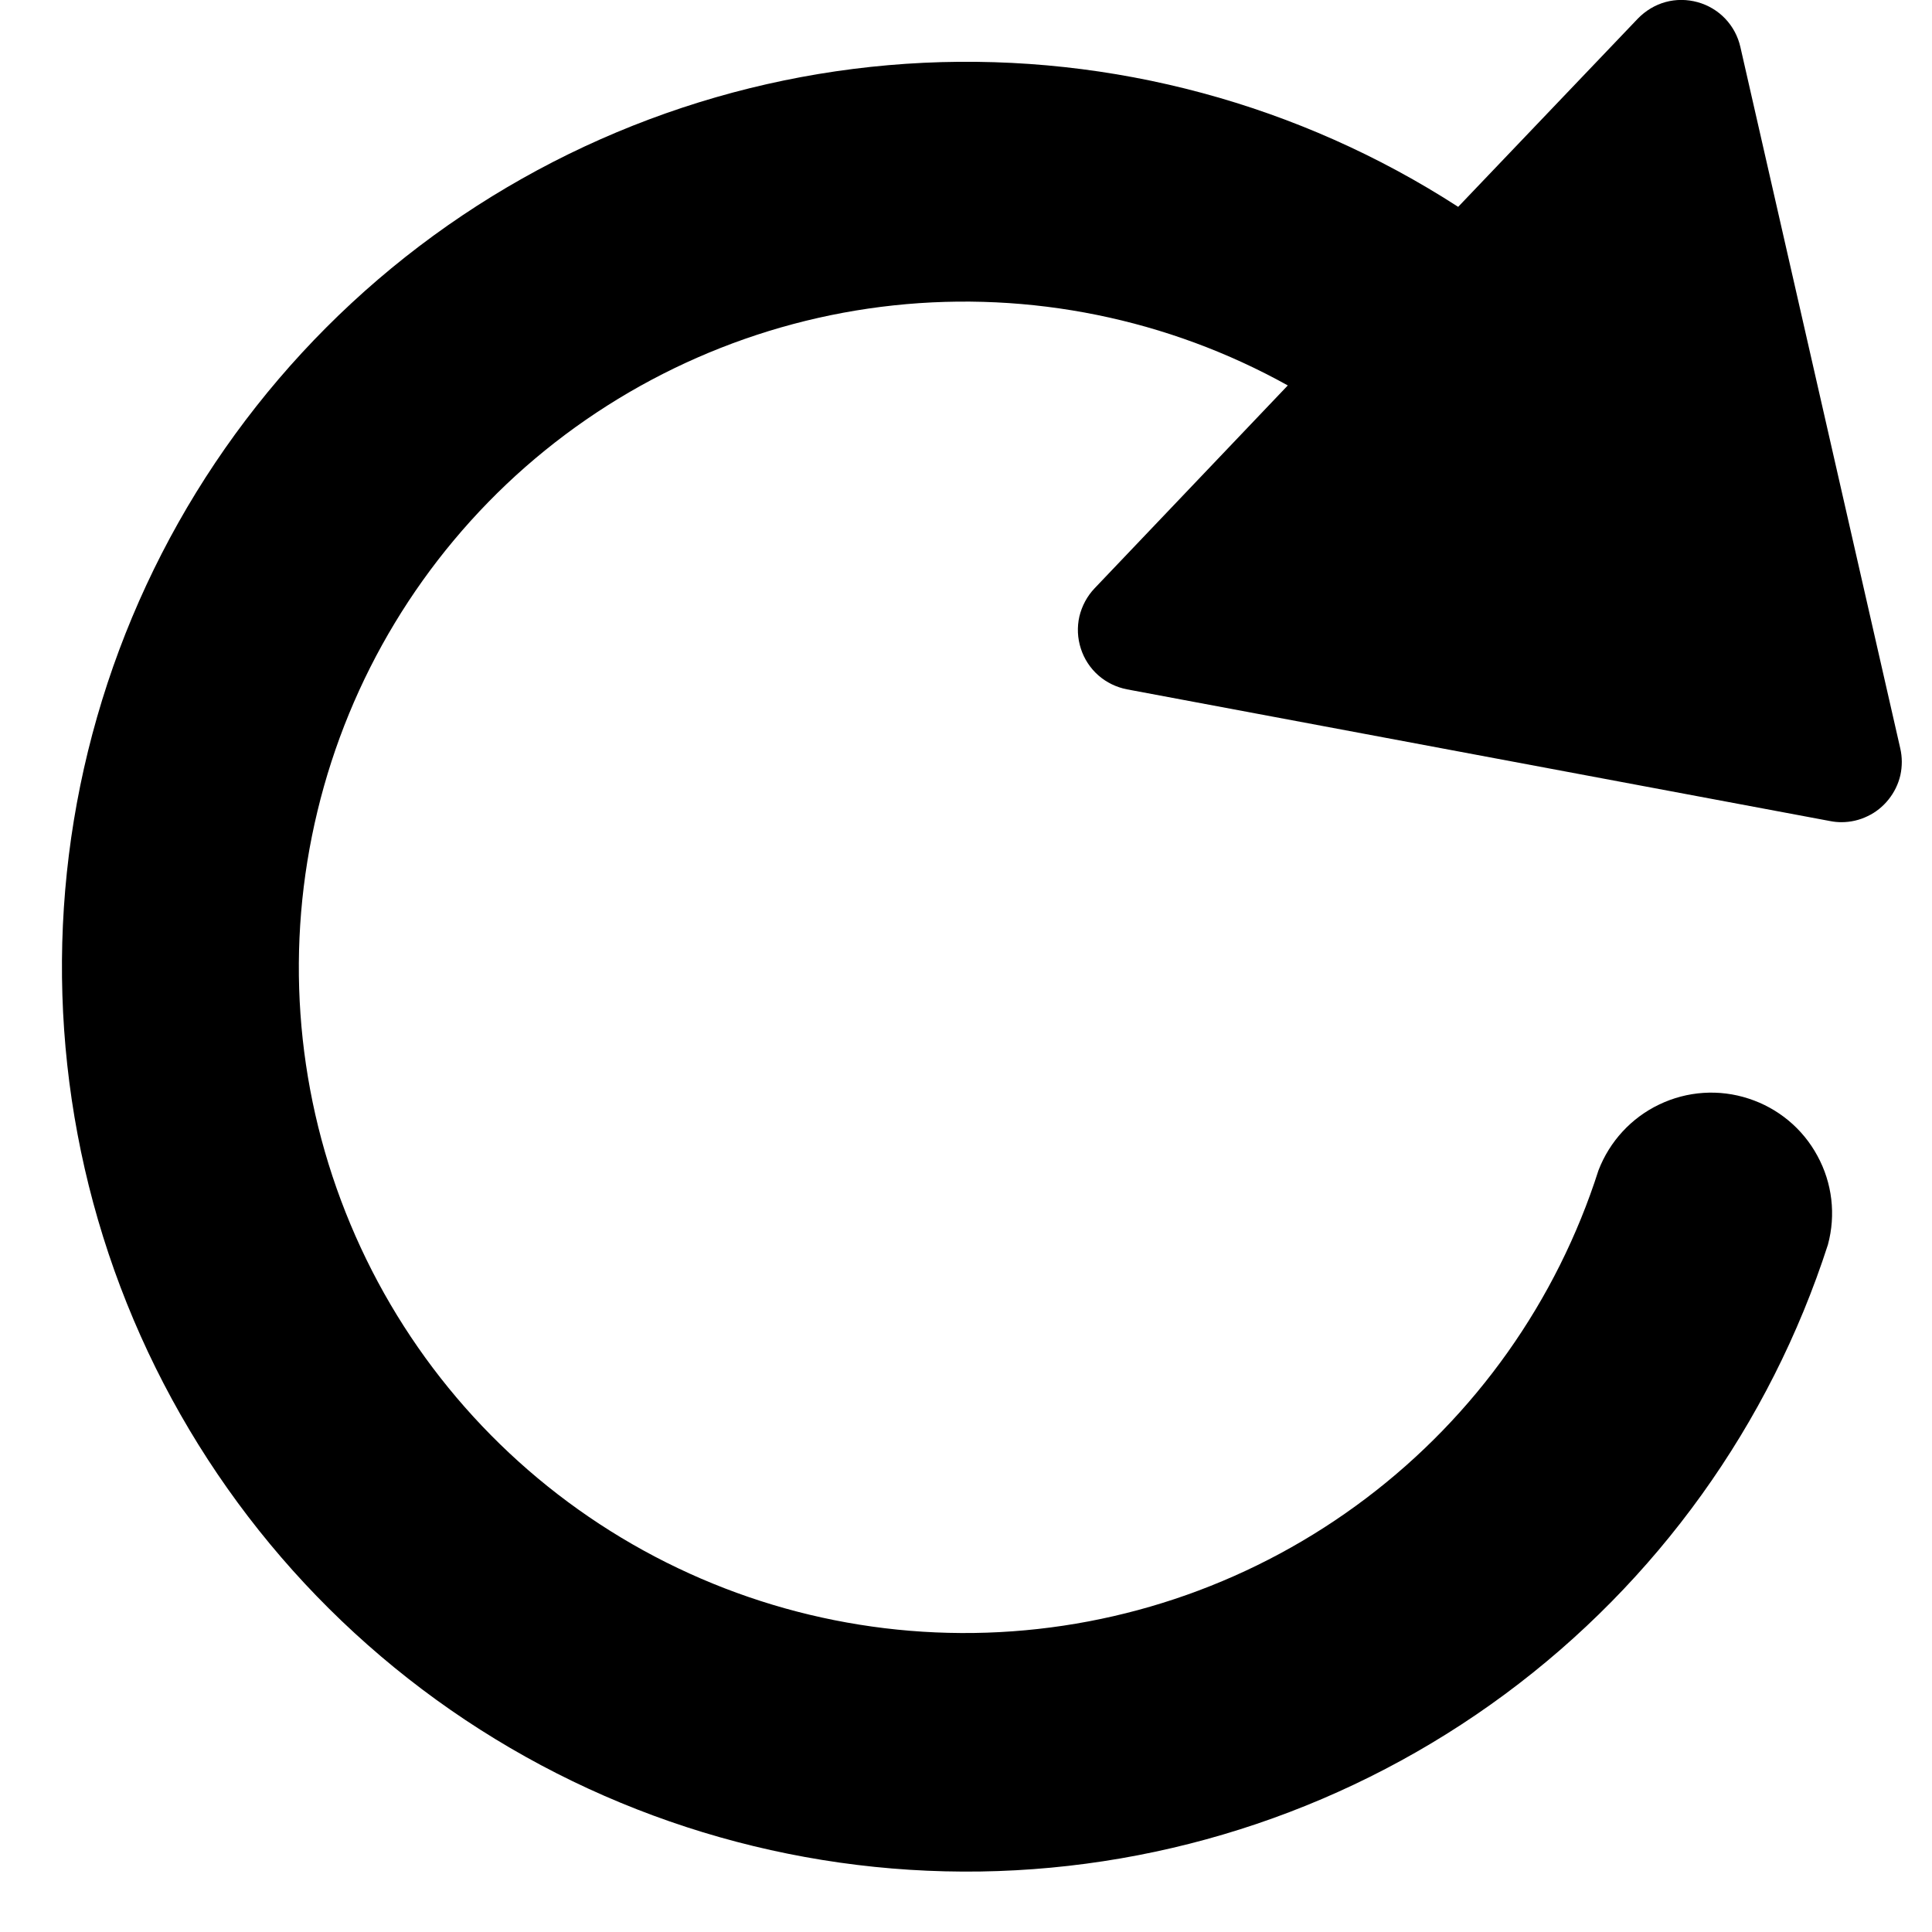 <svg width="16" height="16" viewBox="0 0 16 16" fill="currentColor" xmlns="http://www.w3.org/2000/svg">
<g clip-path="url(#clip0_413_274)">
<path d="M14.413 0.389C14.393 0.301 14.35 0.22 14.287 0.154C14.225 0.089 14.146 0.042 14.059 0.018C13.972 -0.006 13.88 -0.007 13.793 0.017C13.706 0.041 13.627 0.089 13.564 0.154L12.076 1.713C10.761 0.863 9.213 0.446 7.649 0.52C6.085 0.595 4.584 1.158 3.356 2.129C2.128 3.101 1.236 4.433 0.804 5.938C0.372 7.443 0.422 9.046 0.947 10.521C1.473 11.996 2.447 13.269 3.733 14.162C5.02 15.055 6.553 15.522 8.119 15.499C9.685 15.475 11.204 14.962 12.463 14.031C13.722 13.1 14.657 11.798 15.138 10.308C15.205 10.06 15.174 9.797 15.051 9.572C14.929 9.346 14.725 9.177 14.481 9.098C14.237 9.018 13.972 9.036 13.741 9.147C13.51 9.257 13.33 9.453 13.238 9.692C12.892 10.775 12.219 11.724 11.312 12.409C10.405 13.095 9.309 13.483 8.173 13.521C7.037 13.559 5.917 13.245 4.966 12.622C4.015 11.999 3.28 11.097 2.862 10.04C2.443 8.983 2.362 7.823 2.629 6.718C2.895 5.613 3.497 4.617 4.351 3.867C5.206 3.118 6.271 2.65 7.401 2.529C8.532 2.408 9.672 2.64 10.665 3.192L9.065 4.872C9.003 4.937 8.96 5.018 8.939 5.105C8.919 5.193 8.923 5.285 8.951 5.371C8.978 5.456 9.028 5.533 9.096 5.593C9.163 5.652 9.246 5.692 9.334 5.709L15.158 6.8C15.189 6.806 15.219 6.809 15.25 6.809C15.325 6.809 15.4 6.792 15.467 6.759C15.535 6.727 15.594 6.679 15.641 6.62C15.688 6.561 15.721 6.493 15.738 6.42C15.754 6.346 15.754 6.27 15.737 6.197L14.413 0.389Z" fill="currentColor"/>
</g>
<defs>
<clipPath id="clip0_413_274">
<rect width="16" height="16" fill="white"/>
</clipPath>
</defs>
</svg>
